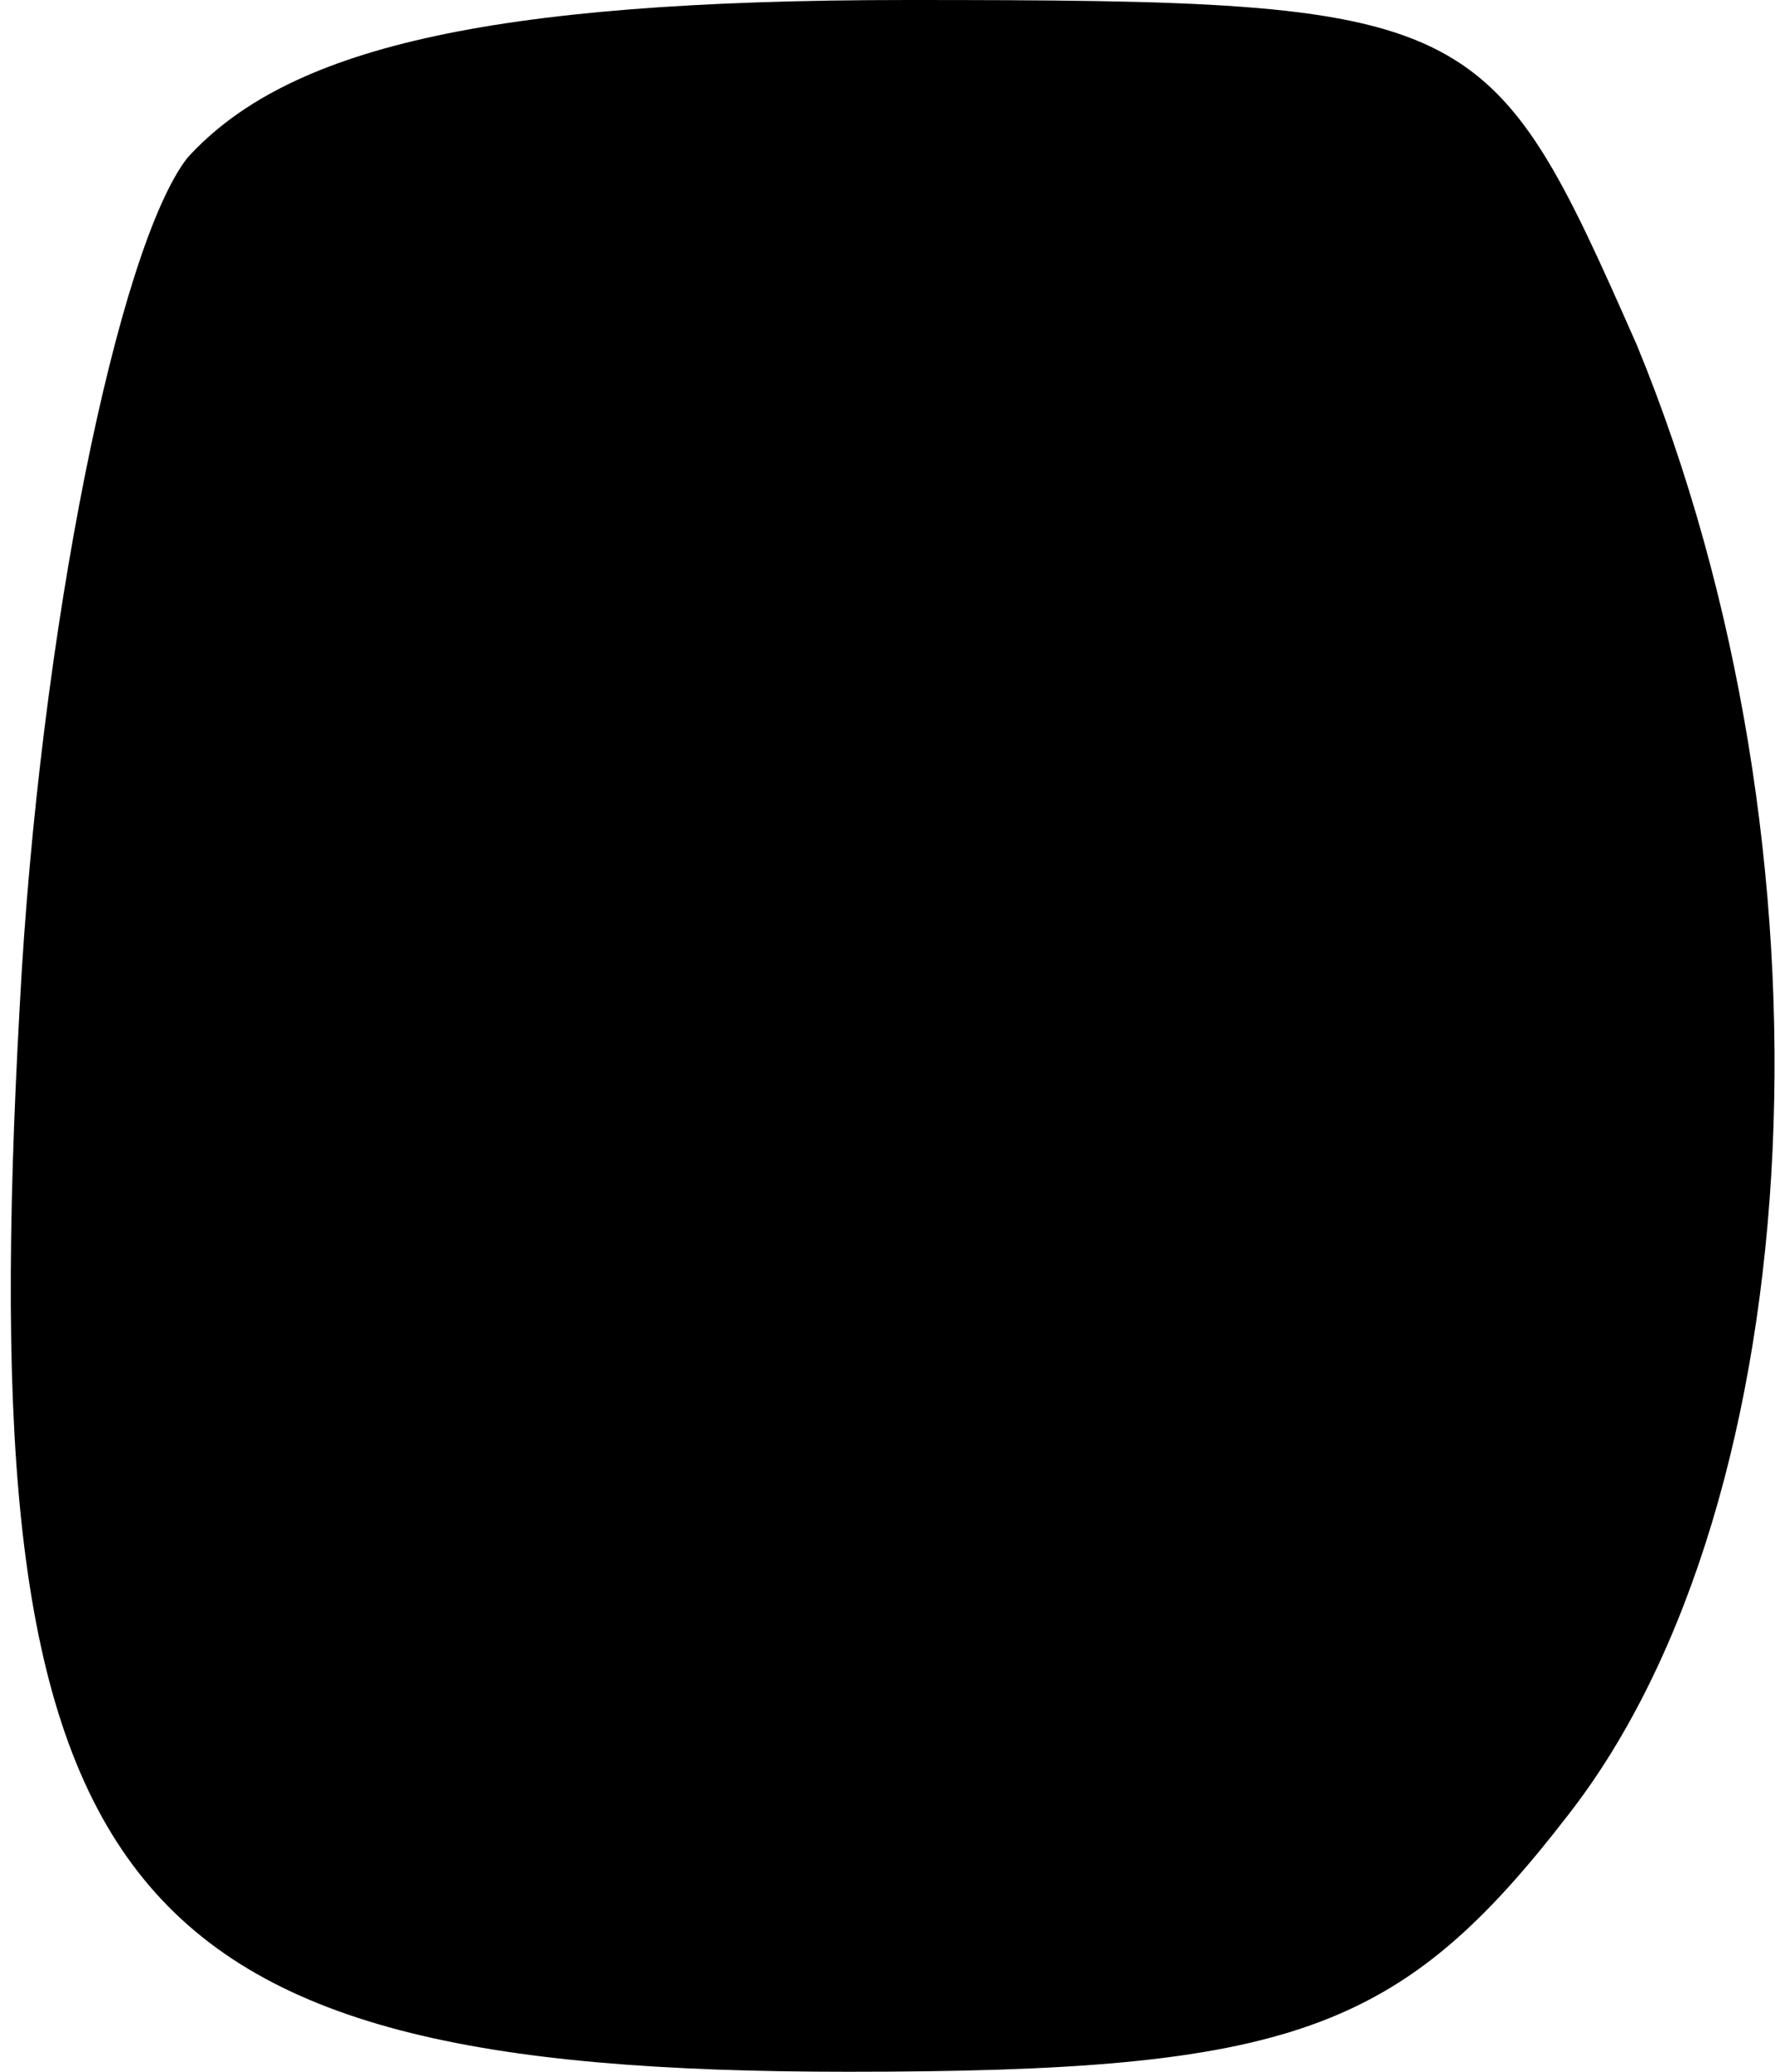 <?xml version="1.0" standalone="no"?>
<!DOCTYPE svg PUBLIC "-//W3C//DTD SVG 20010904//EN"
 "http://www.w3.org/TR/2001/REC-SVG-20010904/DTD/svg10.dtd">
<svg version="1.0" xmlns="http://www.w3.org/2000/svg"
 width="18pt" height="21pt" viewBox="0 0 18 21"
 preserveAspectRatio="xMidYMid meet">
<g transform="translate(0,21) scale(0.1,-0.1)"
fill="#000000" stroke="none">
<path fill="#000000" stroke="none" d="M19 194 c-7 -9 -15 -48 -17 -86 -5 -90
9 -108 84 -108 45 0 56 4 73 26 25 32 28 98 7 149 -15 34 -16 35 -74 35 -43 0
-63 -5 -73 -16z"/>
</g>
</svg>
